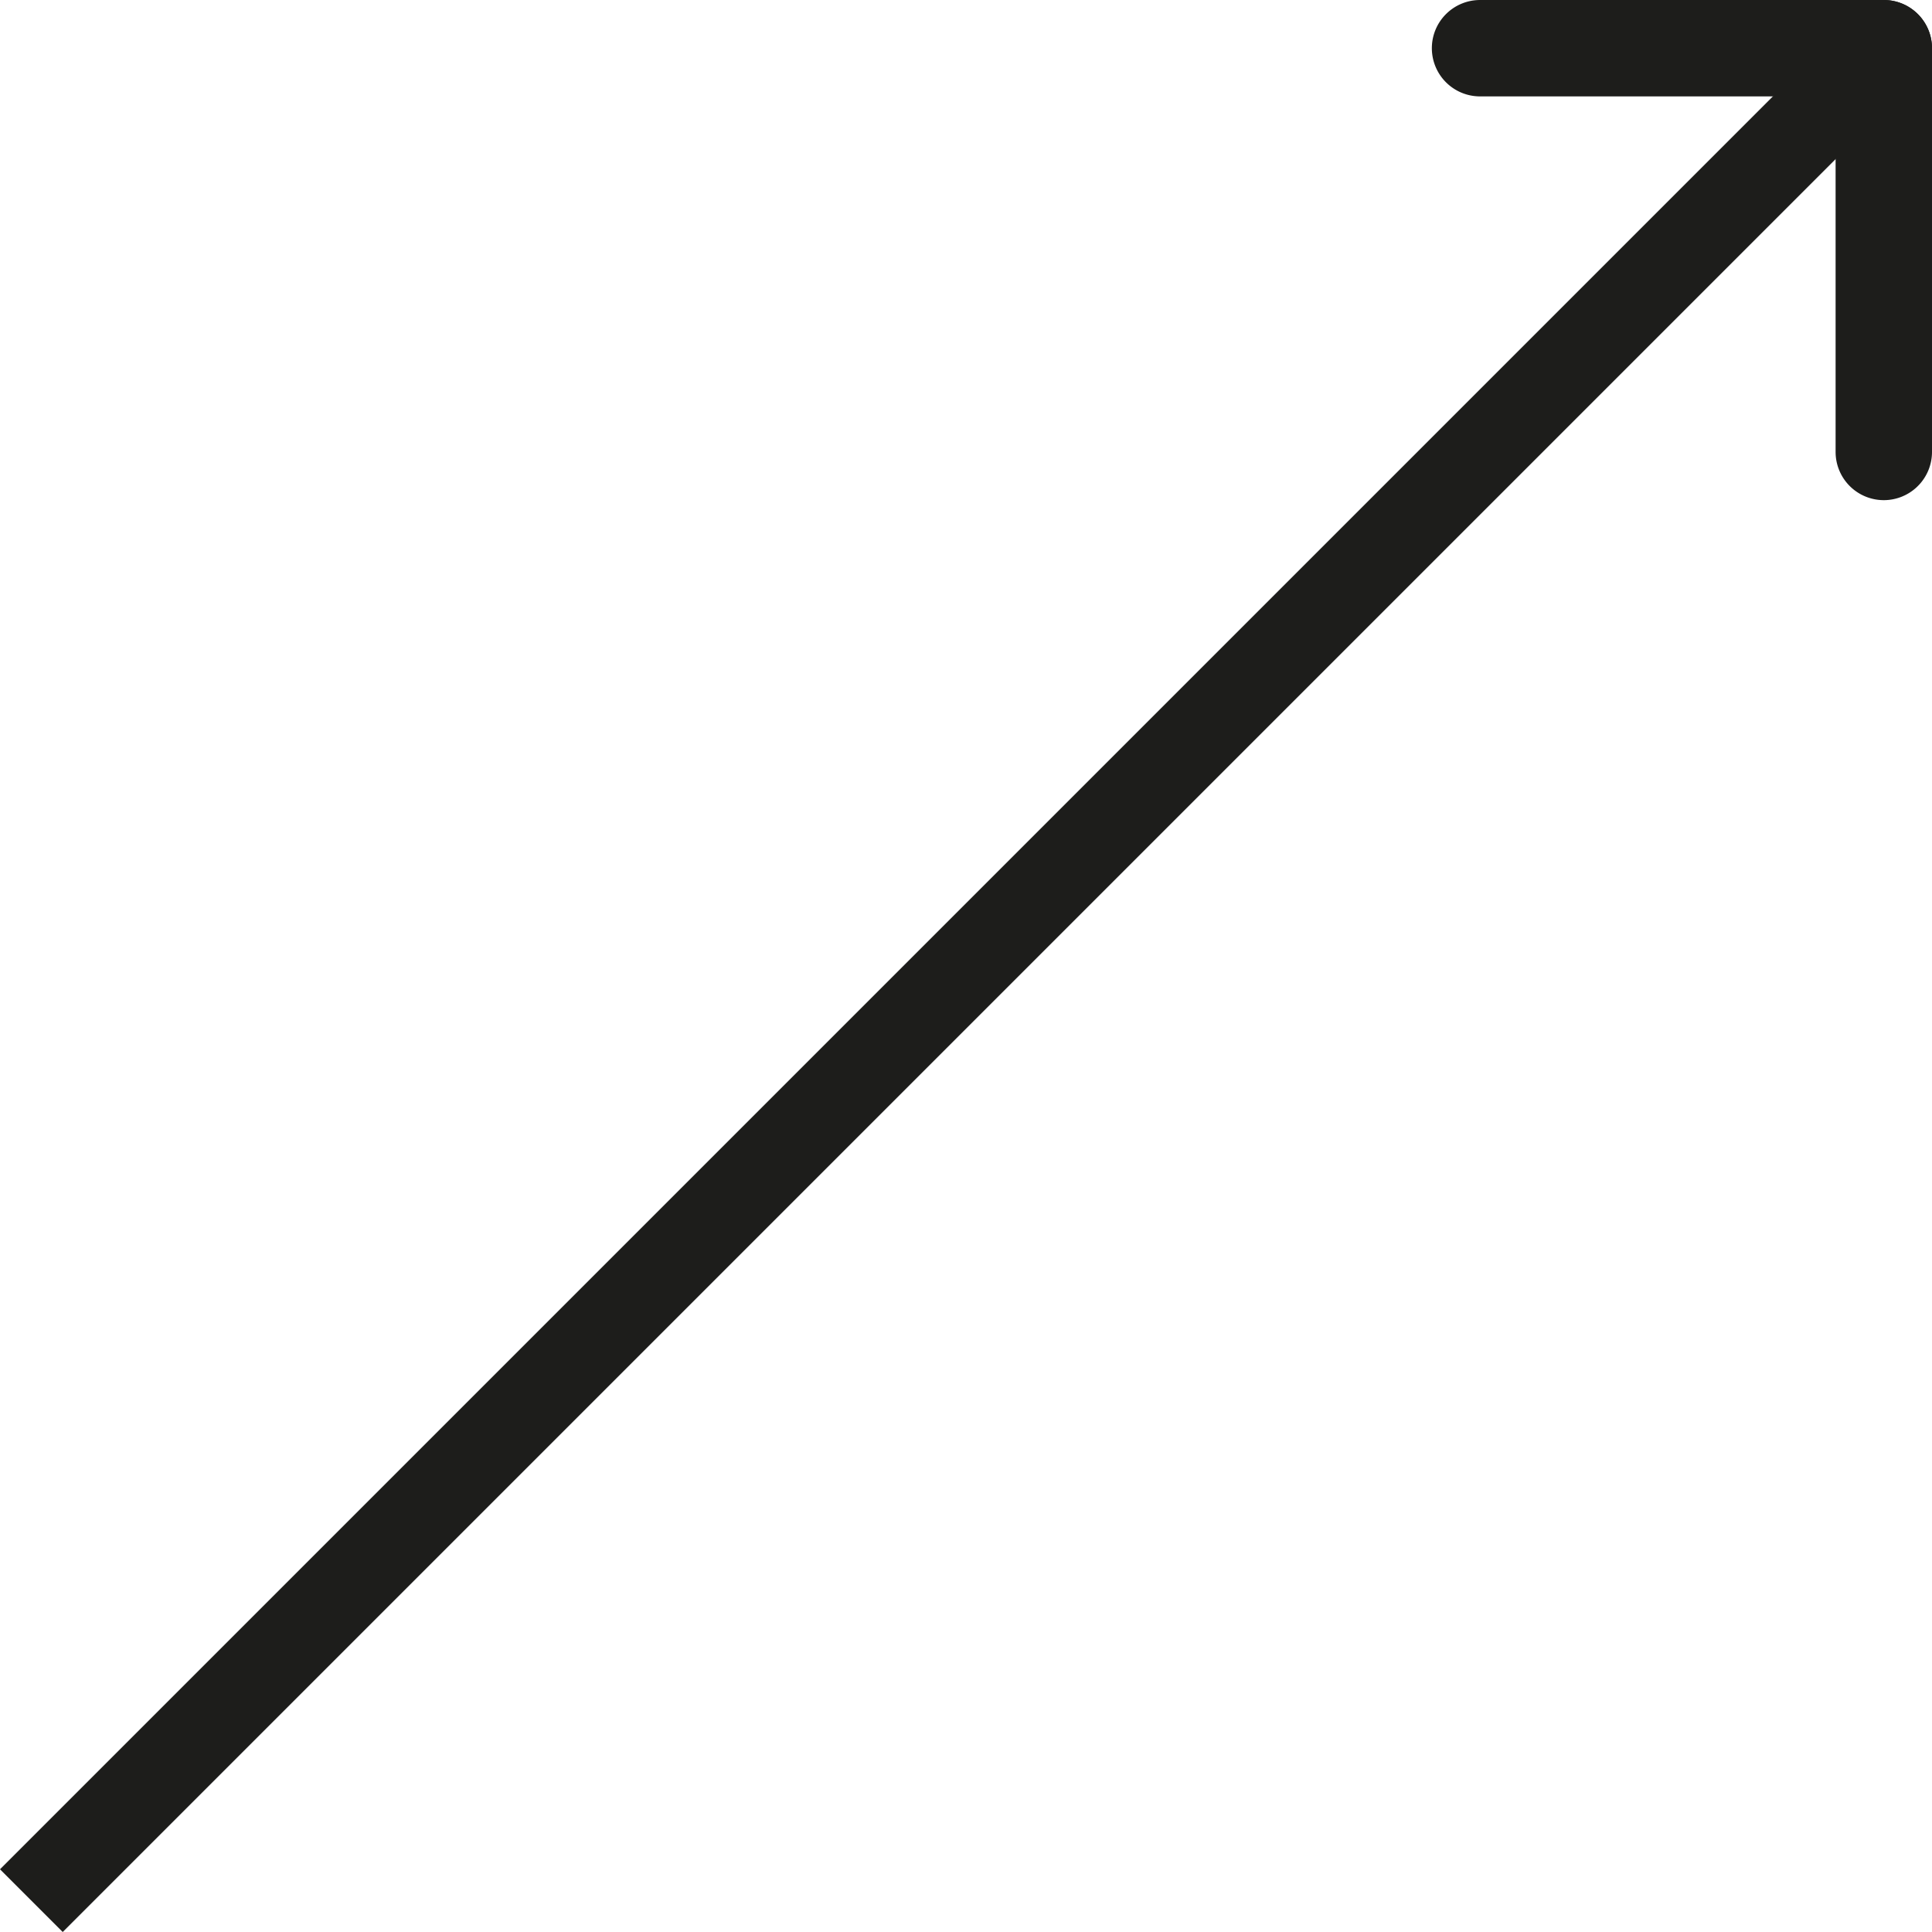 <svg id="a516cfd3-a059-461d-b44d-de2f304669d8" data-name="Vector" xmlns="http://www.w3.org/2000/svg" viewBox="0 0 501.05 501.05"><line id="f4b81d72-486f-4d86-9883-d284d9f6eeed" data-name="Stem" x1="8.13" y1="492.92" x2="488.55" y2="12.5" fill="none" stroke="#1d1d1b" stroke-miterlimit="10" stroke-width="23"/><g id="bb823802-33c3-4239-889f-5eaa47b6c0d9" data-name="Head Hook 1"><path d="M677.82,216.46a1,1,0,0,0,1,1H783.53a1,1,0,0,0,0-2H678.82a1,1,0,0,0-1,1Z" transform="translate(-294.98 -203.96)" fill="#e6007e"/><path d="M677.82,216.46a1,1,0,0,0,1,1H783.53a1,1,0,0,0,0-2H678.82a1,1,0,0,0-1,1Z" transform="translate(-294.98 -203.96)" fill="none" stroke="#1d1d1b" stroke-miterlimit="10" stroke-width="23"/></g><g id="a51abdff-5e8b-4b4b-ab19-f33c940a97e7" data-name="Head Hook 2"><path d="M782.53,321.17a1,1,0,1,0,2,0V216.46a1,1,0,0,0-2,0Z" transform="translate(-294.98 -203.96)" fill="none" stroke="#1d1d1b" stroke-miterlimit="10" stroke-width="23"/></g></svg>